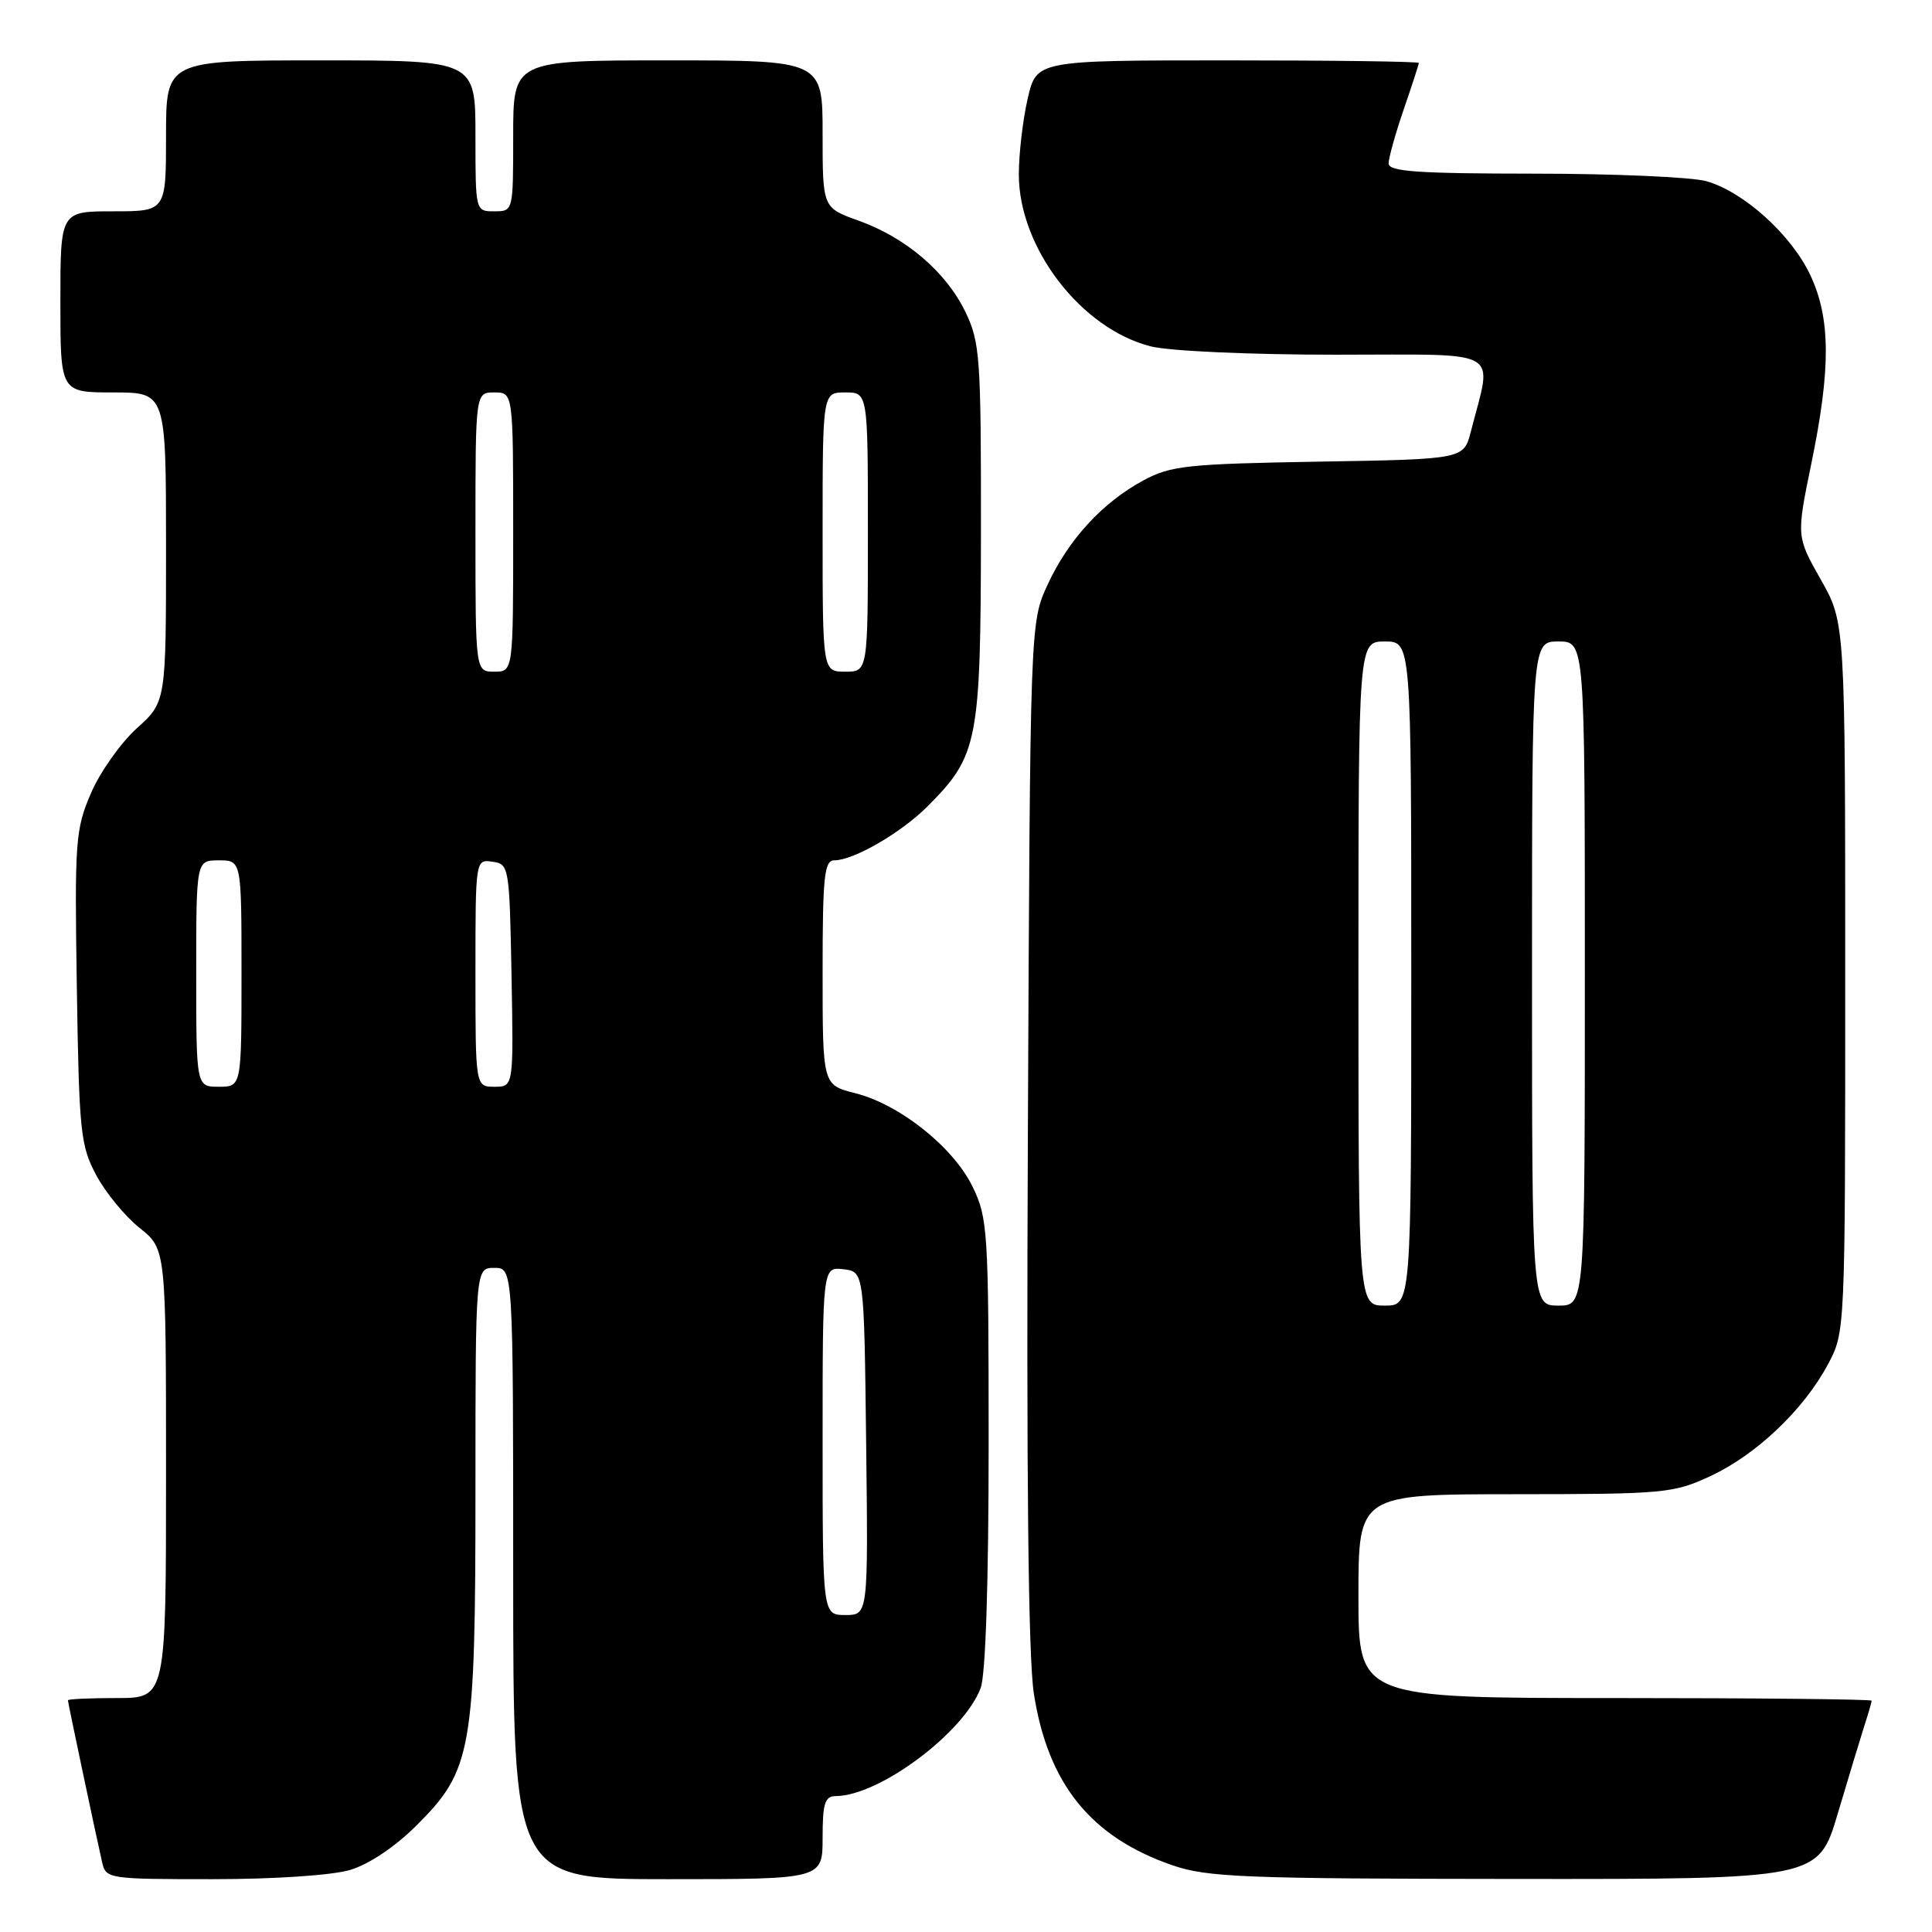 <?xml version="1.0" encoding="UTF-8" standalone="no"?>
<!DOCTYPE svg PUBLIC "-//W3C//DTD SVG 1.1//EN" "http://www.w3.org/Graphics/SVG/1.1/DTD/svg11.dtd" >
<svg xmlns="http://www.w3.org/2000/svg" xmlns:xlink="http://www.w3.org/1999/xlink" version="1.1" viewBox="0 0 256 256">
 <g >
 <path fill="currentColor"
d=" M 46.38 247.78 C 48.88 247.04 52.34 244.72 55.17 241.90 C 62.55 234.56 63.00 231.98 63.00 197.32 C 63.00 168.00 63.00 168.00 65.50 168.00 C 68.00 168.00 68.00 168.00 68.00 208.50 C 68.00 249.00 68.00 249.00 88.50 249.00 C 109.00 249.00 109.00 249.00 109.00 243.50 C 109.00 238.93 109.30 238.00 110.75 237.99 C 116.51 237.96 127.70 229.61 129.94 223.68 C 130.60 221.93 131.00 209.70 131.00 191.25 C 131.00 163.18 130.89 161.40 128.89 157.28 C 126.35 152.02 119.23 146.34 113.31 144.85 C 109.00 143.76 109.00 143.76 109.00 128.88 C 109.00 116.15 109.22 114.00 110.54 114.00 C 113.11 114.00 119.41 110.35 122.92 106.83 C 129.60 100.13 129.95 98.33 129.98 70.57 C 130.00 47.29 129.86 45.34 127.91 41.31 C 125.34 36.01 120.03 31.48 113.75 29.23 C 109.00 27.53 109.00 27.53 109.00 17.77 C 109.00 8.00 109.00 8.00 88.50 8.00 C 68.00 8.00 68.00 8.00 68.00 18.00 C 68.00 28.00 68.00 28.00 65.50 28.00 C 63.00 28.00 63.00 28.00 63.00 18.00 C 63.00 8.00 63.00 8.00 42.50 8.00 C 22.00 8.00 22.00 8.00 22.00 18.00 C 22.00 28.00 22.00 28.00 15.00 28.00 C 8.00 28.00 8.00 28.00 8.00 40.00 C 8.00 52.00 8.00 52.00 15.00 52.00 C 22.00 52.00 22.00 52.00 22.00 72.50 C 22.00 93.01 22.00 93.01 18.12 96.51 C 15.99 98.44 13.25 102.31 12.05 105.11 C 9.99 109.90 9.88 111.43 10.18 130.85 C 10.48 150.00 10.66 151.80 12.75 155.71 C 13.98 158.02 16.57 161.17 18.50 162.71 C 22.00 165.50 22.00 165.50 22.00 195.25 C 22.00 225.00 22.00 225.00 15.50 225.00 C 11.92 225.00 9.00 225.13 9.00 225.30 C 9.00 225.60 12.60 242.65 13.53 246.75 C 14.03 248.95 14.33 249.00 28.15 249.00 C 36.36 249.00 43.99 248.49 46.38 247.78 Z  M 243.53 240.25 C 244.96 235.44 246.55 230.20 247.06 228.60 C 247.58 227.01 248.00 225.54 248.00 225.35 C 248.00 225.16 232.70 225.00 214.00 225.00 C 180.00 225.00 180.00 225.00 180.00 211.50 C 180.00 198.00 180.00 198.00 200.75 197.99 C 220.55 197.98 221.74 197.87 226.66 195.58 C 232.75 192.74 239.00 186.79 242.21 180.79 C 244.50 176.50 244.50 176.50 244.50 129.50 C 244.50 82.50 244.50 82.50 241.26 76.79 C 238.03 71.08 238.03 71.08 240.01 61.43 C 242.61 48.84 242.57 42.19 239.88 36.46 C 237.35 31.09 231.02 25.38 226.07 24.00 C 224.10 23.46 213.84 23.01 203.25 23.01 C 187.81 23.00 184.00 22.73 184.00 21.66 C 184.00 20.92 184.90 17.70 186.00 14.50 C 187.10 11.30 188.00 8.53 188.00 8.34 C 188.00 8.15 176.60 8.00 162.67 8.00 C 137.34 8.00 137.34 8.00 136.17 13.08 C 135.53 15.87 135.00 20.38 135.00 23.11 C 135.00 32.82 143.25 43.57 152.50 45.90 C 154.98 46.52 165.65 47.00 177.02 47.00 C 199.54 47.00 197.75 45.98 194.90 57.17 C 193.96 60.85 193.96 60.85 174.73 61.17 C 157.28 61.47 155.13 61.70 151.50 63.66 C 146.06 66.60 141.56 71.51 138.80 77.50 C 136.50 82.50 136.50 82.50 136.20 149.91 C 135.99 195.39 136.25 219.62 136.99 224.40 C 138.85 236.37 144.53 243.42 155.33 247.15 C 159.95 248.75 164.76 248.94 200.72 248.97 C 240.94 249.00 240.94 249.00 243.53 240.25 Z  M 109.00 190.93 C 109.00 167.87 109.00 167.87 111.75 168.18 C 114.50 168.50 114.50 168.50 114.77 191.25 C 115.04 214.00 115.04 214.00 112.02 214.00 C 109.00 214.00 109.00 214.00 109.00 190.93 Z  M 26.00 129.00 C 26.00 114.00 26.00 114.00 29.00 114.00 C 32.00 114.00 32.00 114.00 32.00 129.00 C 32.00 144.00 32.00 144.00 29.00 144.00 C 26.00 144.00 26.00 144.00 26.00 129.00 Z  M 63.00 128.93 C 63.00 113.87 63.00 113.86 65.25 114.18 C 67.45 114.49 67.51 114.81 67.78 129.25 C 68.05 144.00 68.05 144.00 65.53 144.00 C 63.00 144.00 63.00 144.00 63.00 128.93 Z  M 63.00 70.50 C 63.00 52.00 63.00 52.00 65.50 52.00 C 68.00 52.00 68.00 52.00 68.00 70.50 C 68.00 89.00 68.00 89.00 65.50 89.00 C 63.00 89.00 63.00 89.00 63.00 70.50 Z  M 109.00 70.50 C 109.00 52.00 109.00 52.00 112.00 52.00 C 115.00 52.00 115.00 52.00 115.00 70.50 C 115.00 89.00 115.00 89.00 112.00 89.00 C 109.00 89.00 109.00 89.00 109.00 70.50 Z  M 180.00 129.00 C 180.00 85.00 180.00 85.00 183.50 85.00 C 187.00 85.00 187.00 85.00 187.00 129.00 C 187.00 173.00 187.00 173.00 183.50 173.00 C 180.00 173.00 180.00 173.00 180.00 129.00 Z  M 203.00 129.00 C 203.00 85.00 203.00 85.00 206.50 85.00 C 210.00 85.00 210.00 85.00 210.00 129.00 C 210.00 173.00 210.00 173.00 206.50 173.00 C 203.00 173.00 203.00 173.00 203.00 129.00 Z "/>
</g>
</svg>